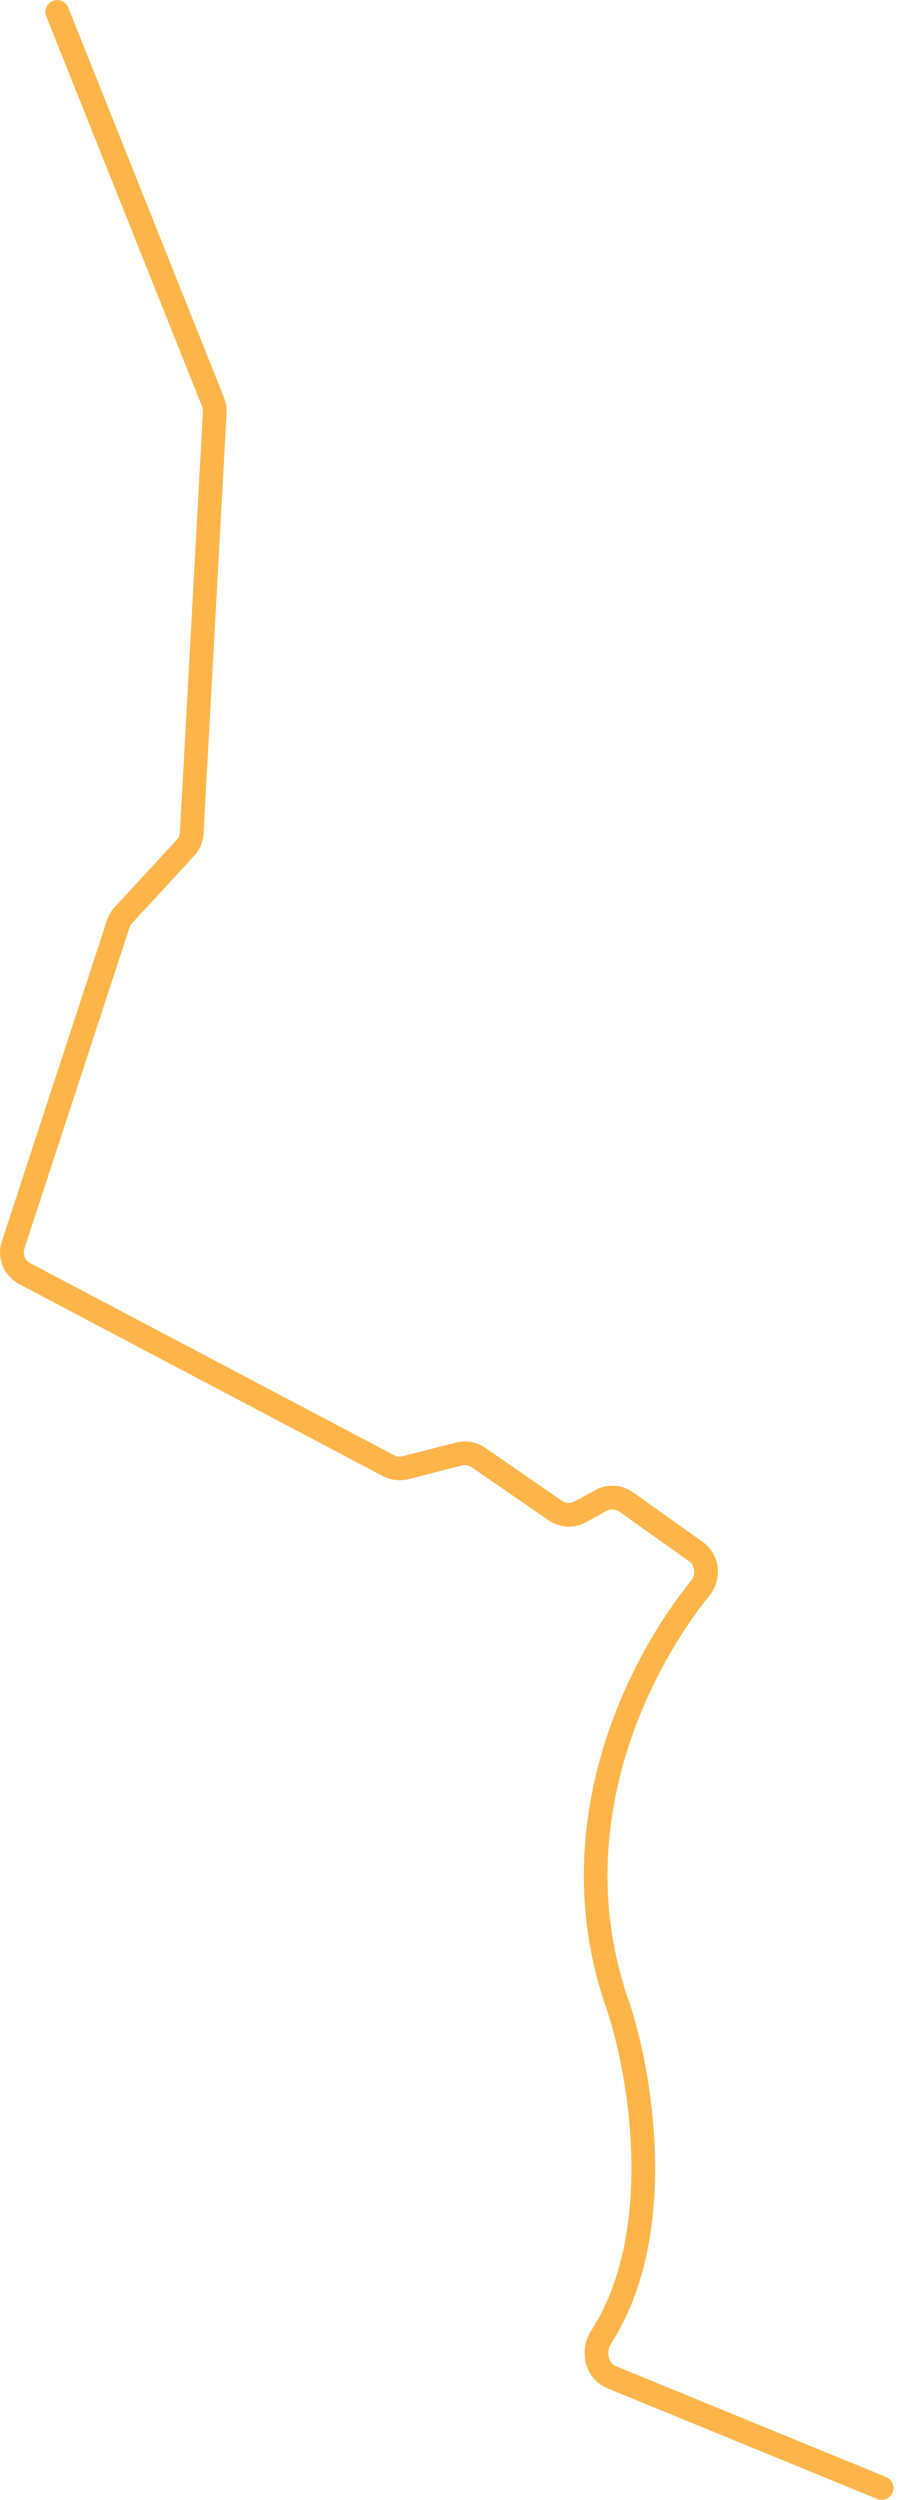 <svg width="76" height="211" viewBox="0 0 76 211" fill="none" xmlns="http://www.w3.org/2000/svg">
<path d="M74.454 209.995L51.666 200.65C50.369 200.118 49.997 198.443 50.757 197.265C56.306 188.671 54.202 175.488 52.261 169.512C46.837 154.445 53.832 140.589 59.125 134.061C59.899 133.107 59.765 131.67 58.764 130.958L52.878 126.77C52.249 126.322 51.42 126.275 50.744 126.646L49.002 127.605C48.335 127.972 47.518 127.93 46.892 127.498L40.4 123.017C39.922 122.687 39.324 122.58 38.761 122.723L34.242 123.878C33.759 124.001 33.247 123.94 32.807 123.708L2.077 107.491C1.211 107.034 0.8 106.019 1.105 105.089L9.986 77.978C10.076 77.704 10.223 77.453 10.419 77.241L15.66 71.563C15.977 71.219 16.165 70.776 16.19 70.31L18.136 34.801C18.152 34.509 18.104 34.217 17.995 33.946L4.833 1.005" stroke="#FDB54A" stroke-width="2" stroke-linecap="round"/>
</svg>
